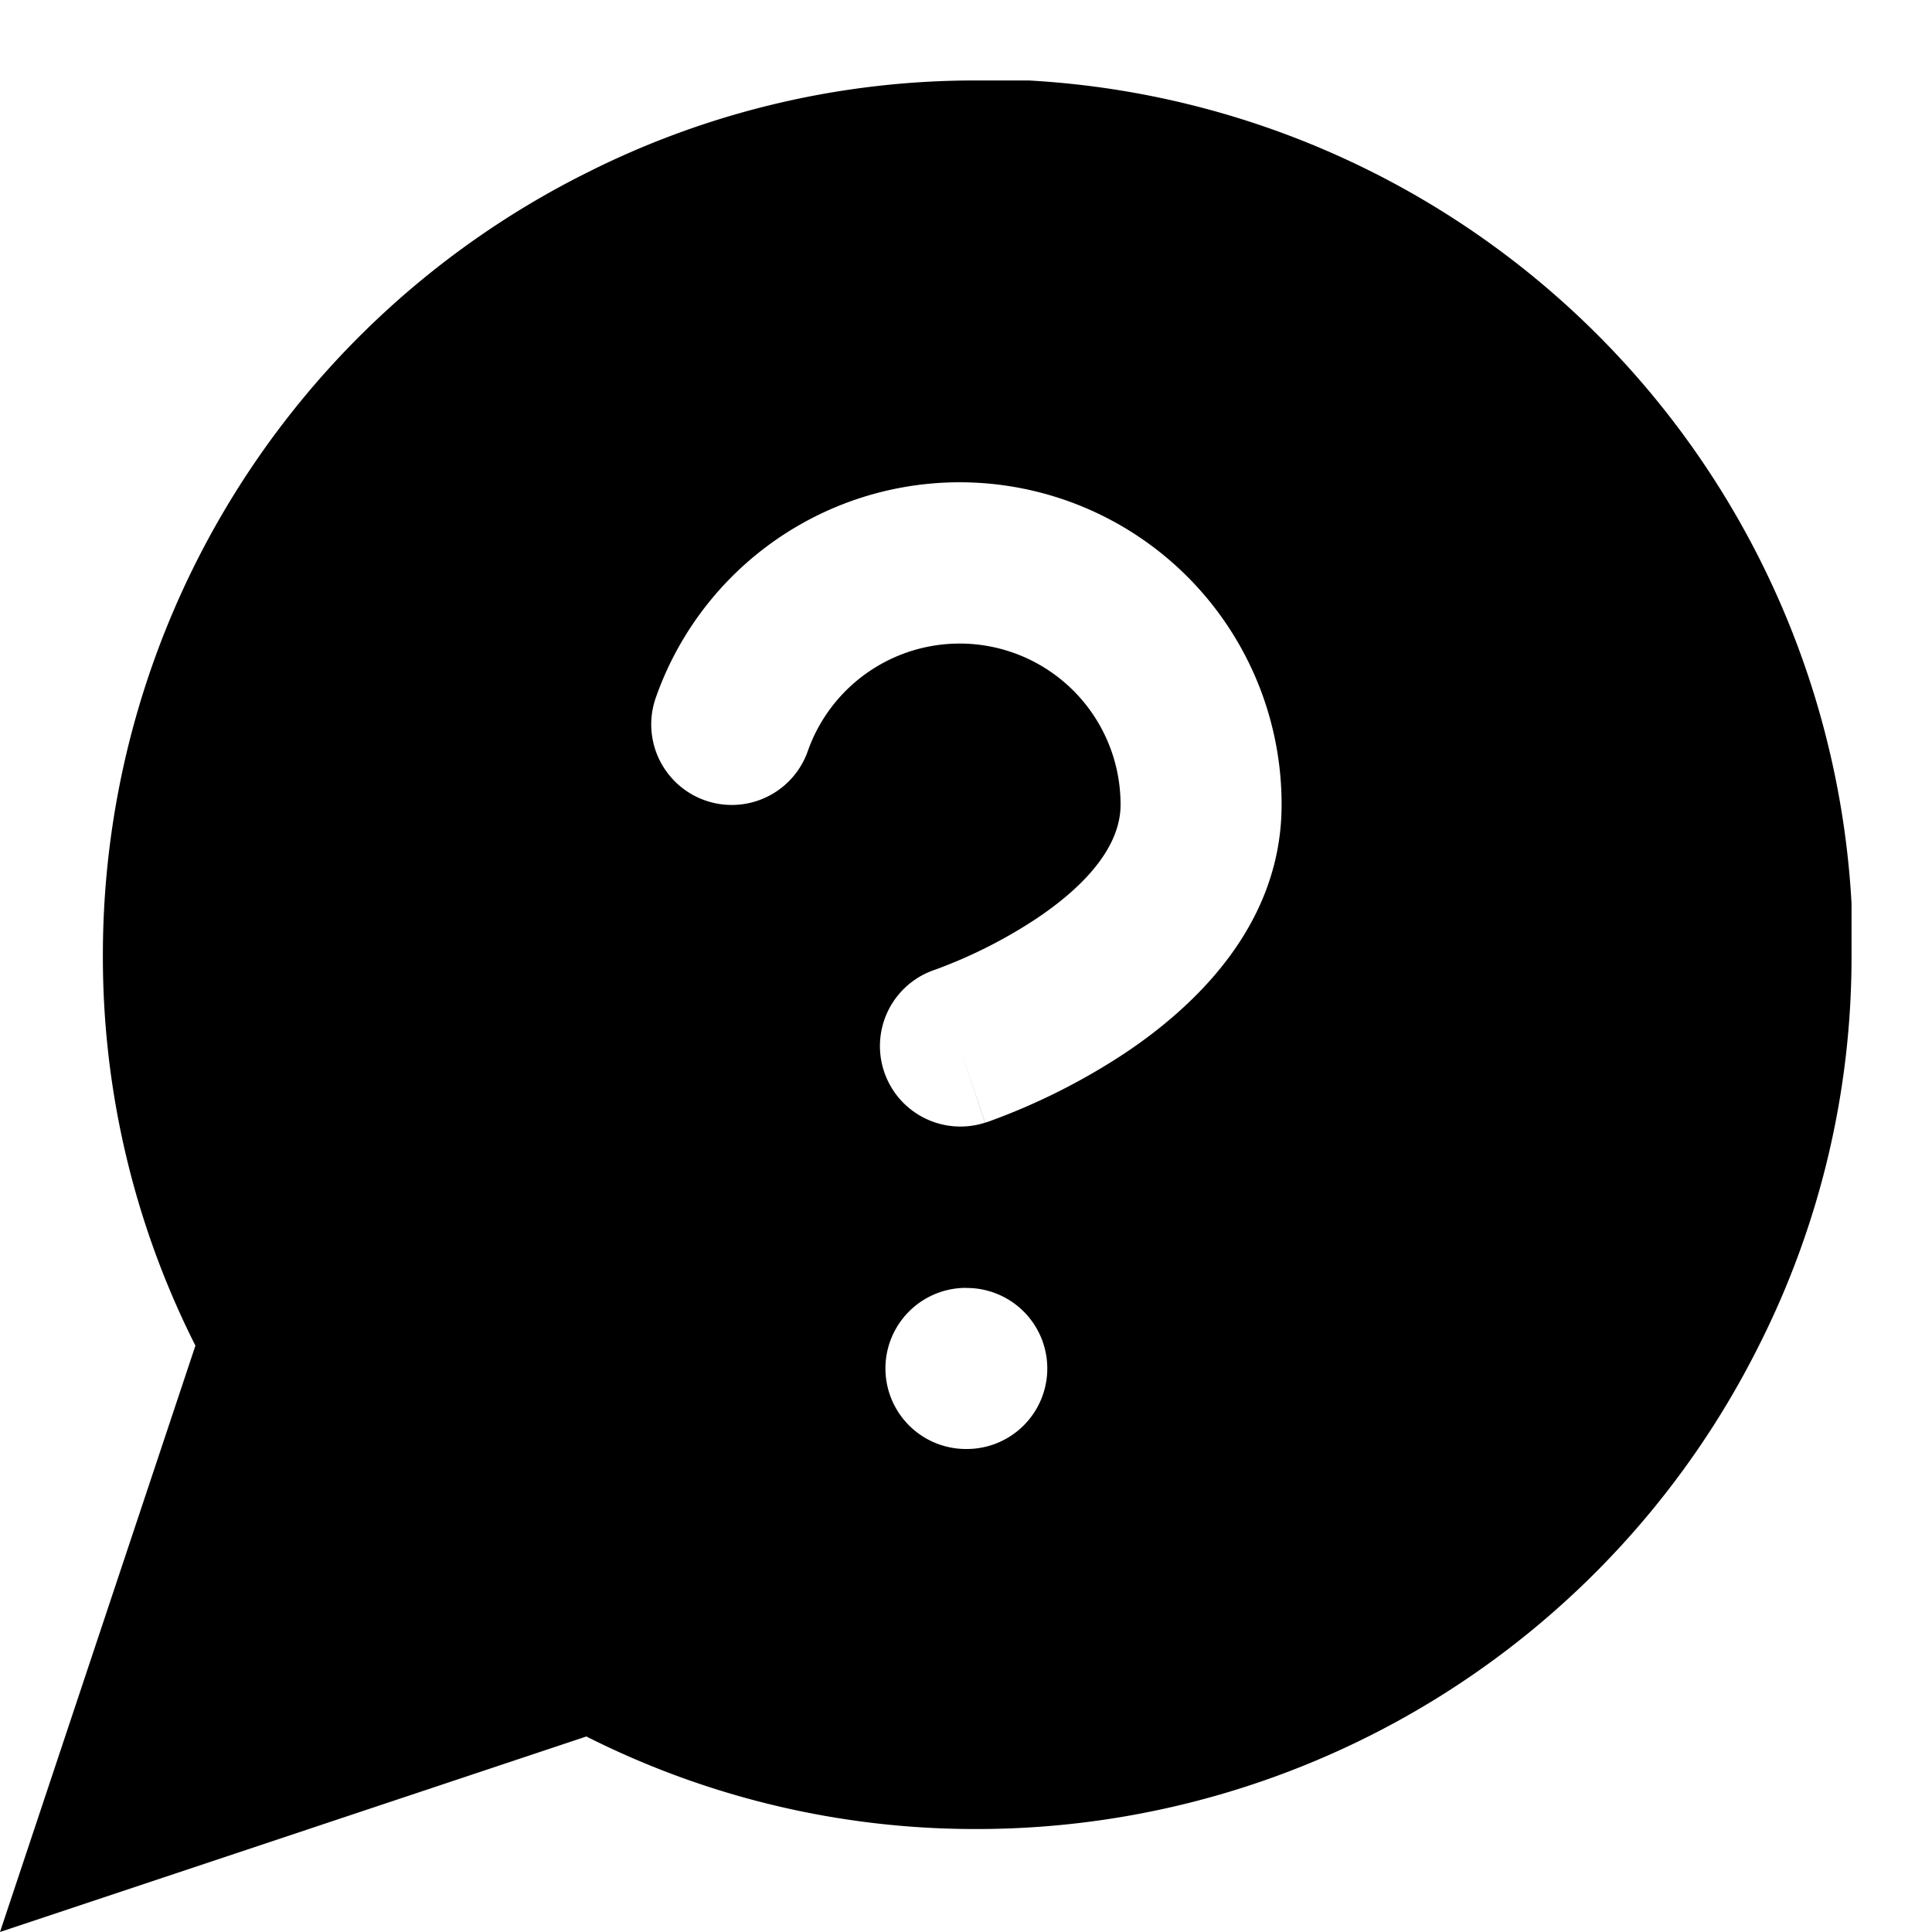 <svg xmlns="http://www.w3.org/2000/svg" width="20" height="20" fill="none" viewBox="0 0 20 20">
  <g clip-path="url(#a)">
    <path fill="currentColor" fill-rule="evenodd" d="M18.208 13.93a8.923 8.923 0 0 0 .959-4.047v-.532A9.03 9.03 0 0 0 10.648.833h-.532a8.923 8.923 0 0 0-4.047.958 9.051 9.051 0 0 0-5.004 8.092 8.923 8.923 0 0 0 .958 4.047L0 20l6.07-2.024a8.923 8.923 0 0 0 4.046.958 9.051 9.051 0 0 0 8.092-5.004Zm-7.992-7.244a1.667 1.667 0 0 0-1.854 1.09.833.833 0 0 1-1.573-.554 3.333 3.333 0 0 1 6.478 1.11c0 1.276-.946 2.118-1.62 2.569a6.7 6.7 0 0 1-1.406.707l-.029.01-.01.003-.002.001h-.002l-.264-.79.263.79a.833.833 0 0 1-.528-1.58l.014-.005.062-.023a5.043 5.043 0 0 0 .977-.5c.574-.383.878-.79.878-1.182v-.001a1.666 1.666 0 0 0-1.384-1.645ZM10 13.332A.833.833 0 0 0 10 15h.008a.833.833 0 1 0 0-1.667H10Z" clip-rule="evenodd"/>
  </g>
  <defs>
    <clipPath id="a">
      <path fill="currentColor" d="M0 0h20v20H0z"/>
    </clipPath>
  </defs>
</svg>

